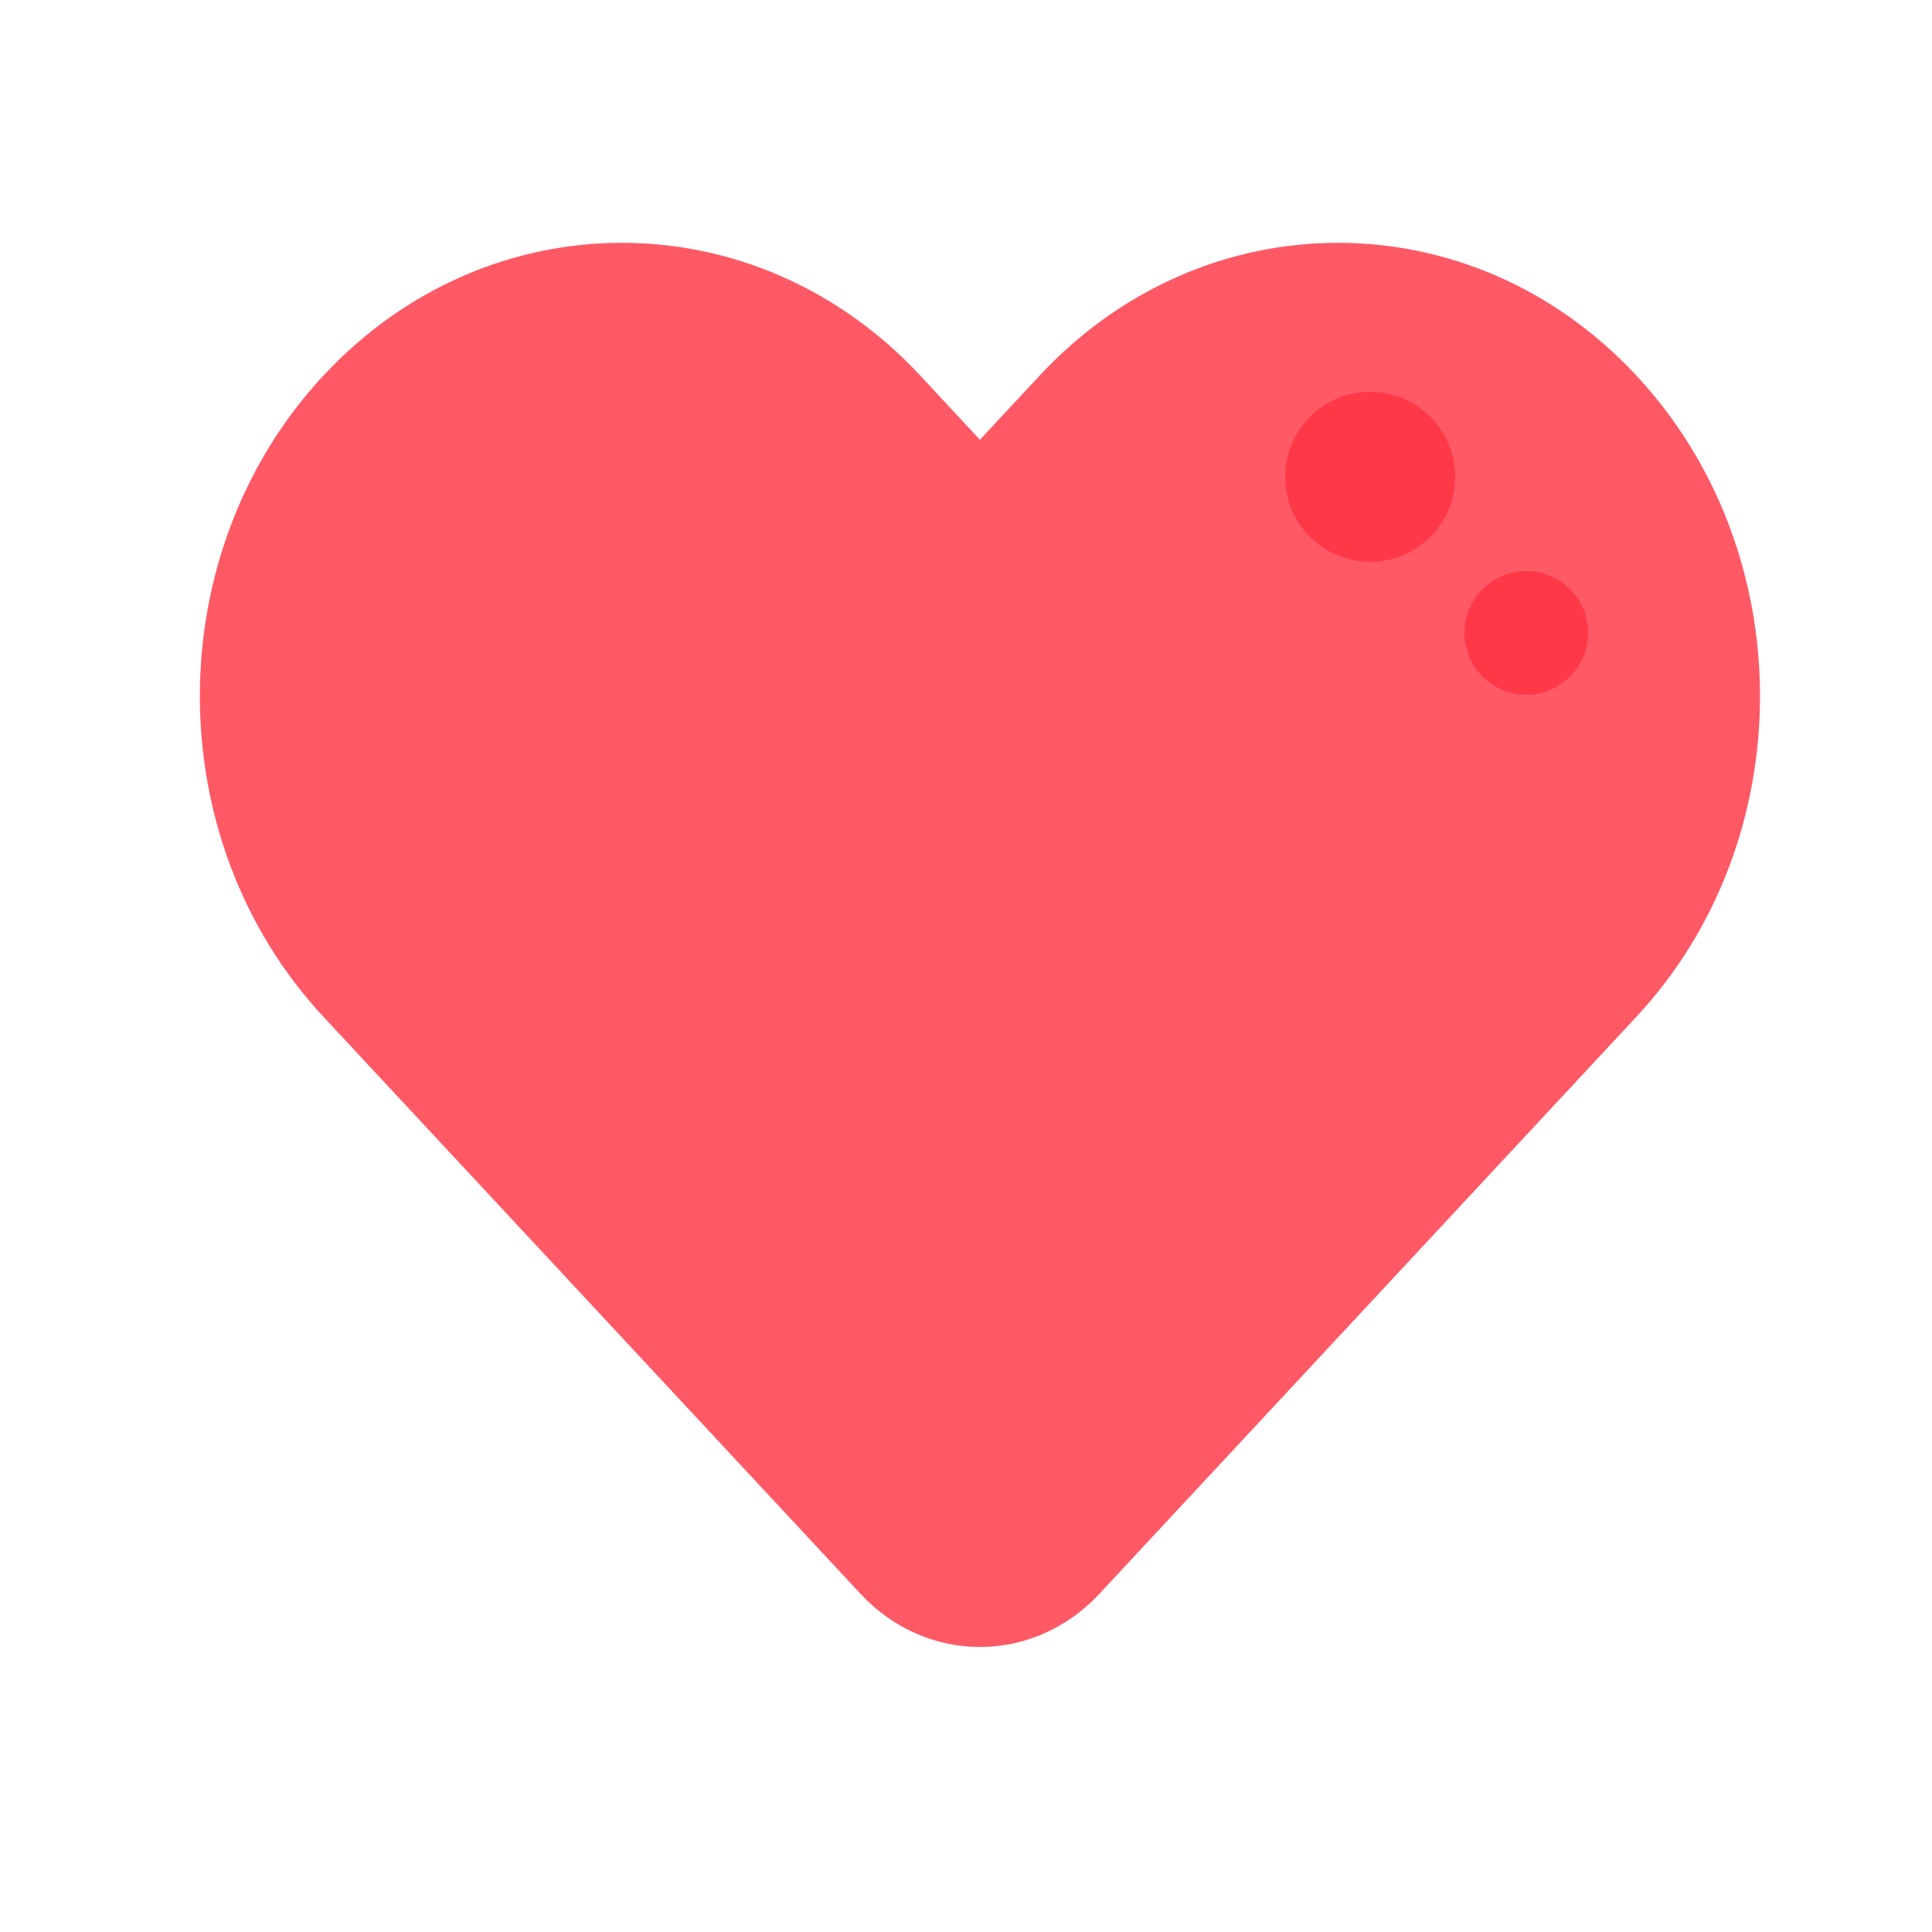 <svg width="26" height="26" viewBox="0 0 25 25" fill="#FF3040" xmlns="http://www.w3.org/2000/svg">
  <path d="M12.68 5.69L13.453 4.86C15.585 2.569 19.043 2.569 21.175 4.86C23.308 7.151 23.308 10.866 21.175 13.157L14.225 20.625C13.372 21.541 11.989 21.541 11.136 20.625L4.185 13.157C2.053 10.866 2.053 7.151 4.185 4.86C6.318 2.569 9.776 2.569 11.908 4.86L12.68 5.69Z" fill="#FF3040" fill-opacity="0.8"/>
  <circle cx="17.73" cy="6.17" r="1.1" fill="#FF3040" fill-opacity="0.8"/>
  <circle cx="19.75" cy="8.19" r="0.8" fill="#FF3040" fill-opacity="0.8"/>
</svg>
